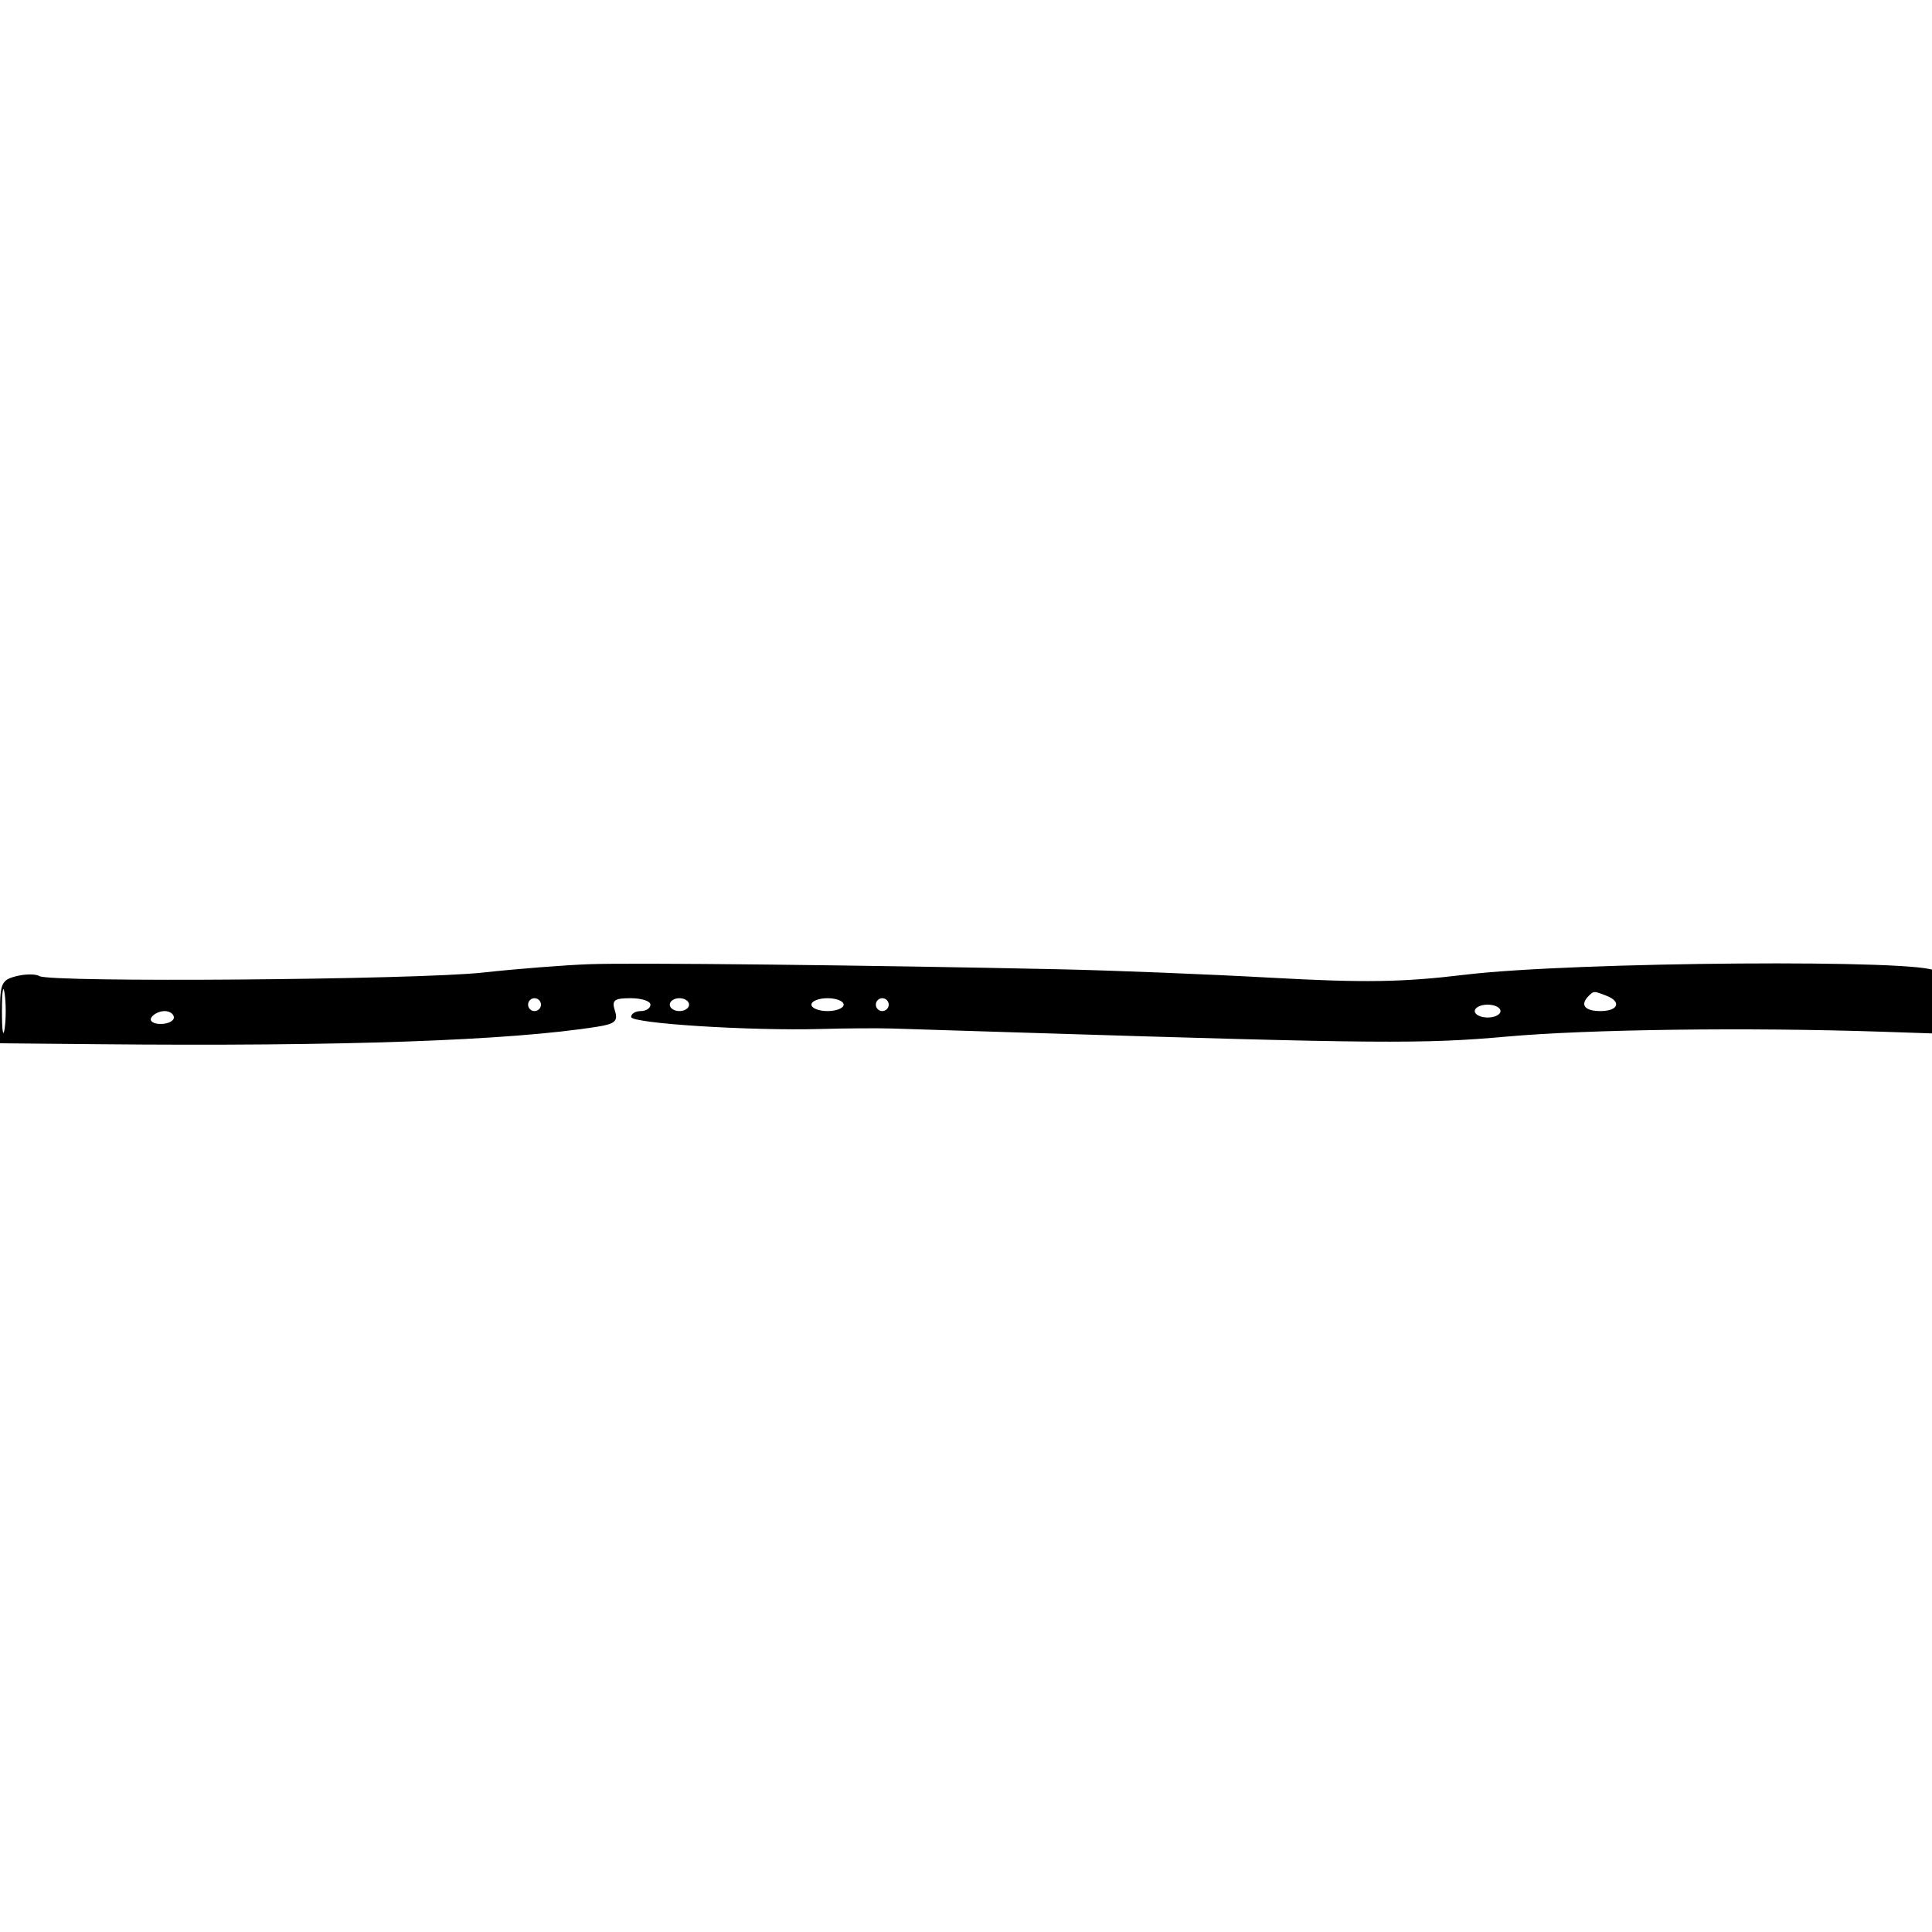 <svg xmlns="http://www.w3.org/2000/svg" width="300" height="300" viewBox="0 0 300 300" version="1.1">
  <defs/>
  <path d="M91.5,149.72 C98.304,149.472 134.095,149.858 164.5,150.508 C172.75,150.685 187.575,151.276 197.444,151.823 C211.815,152.619 217.789,152.526 227.444,151.359 C244.231,149.328 299.755,148.92 300.485,150.822 C300.768,151.56 301,154.039 301.001,156.332 L301.001,160.5 L292.251,160.206 C271.482,159.509 246.525,159.831 234,160.959 C221.067,162.123 213.916,162.066 159.5,160.364 C150.15,160.071 140.7,159.776 138.5,159.708 C136.3,159.639 131.35,159.672 127.5,159.78 C116.5,160.089 98,158.917 98,157.912 C98,157.41 98.675,157 99.5,157 C100.325,157 101,156.55 101,156 C101,155.45 99.62,155 97.933,155 C95.349,155 94.963,155.307 95.483,156.945 C95.991,158.548 95.518,158.984 92.8,159.419 C79.272,161.584 53.065,162.506 15.25,162.145 L0,162 L0,157.108 C0,152.701 0.252,152.154 2.546,151.578 C3.946,151.226 5.547,151.22 6.103,151.564 C7.771,152.594 64.699,152.144 74.973,151.019 C80.213,150.445 87.65,149.861 91.5,149.72 Z M246.667,154.667 C245.307,156.026 246.072,157 248.5,157 C251.293,157 251.853,155.541 249.418,154.607 C248.218,154.146 247.76,153.968 247.399,154.086 C247.171,154.16 246.981,154.353 246.667,154.667 Z M126,156 C126,156.55 127.125,157 128.5,157 C129.875,157 131,156.55 131,156 C131,155.45 129.875,155 128.5,155 C127.125,155 126,155.45 126,156 Z M229,157 C229,157.55 229.9,158 231,158 C232.1,158 233,157.55 233,157 C233,156.45 232.1,156 231,156 C229.9,156 229,156.45 229,157 Z M23.5,158 C23.16,158.55 23.809,159 24.941,159 C26.073,159 27,158.55 27,158 C27,157.45 26.352,157 25.559,157 C24.766,157 23.84,157.45 23.5,158 Z M104,156 C104,156.55 104.675,157 105.5,157 C106.325,157 107,156.55 107,156 C107,155.45 106.325,155 105.5,155 C104.675,155 104,155.45 104,156 Z M82,156 C82,156.55 82.45,157 83,157 C83.55,157 84,156.55 84,156 C84,155.45 83.55,155 83,155 C82.45,155 82,155.45 82,156 Z M136,156 C136,156.55 136.45,157 137,157 C137.55,157 138,156.55 138,156 C138,155.45 137.55,155 137,155 C136.45,155 136,155.45 136,156 Z M0.3,157 C0.3,160.025 0.487,161.262 0.716,159.75 C0.945,158.238 0.945,155.762 0.716,154.25 C0.487,152.738 0.3,153.975 0.3,157 Z"/>
</svg>

